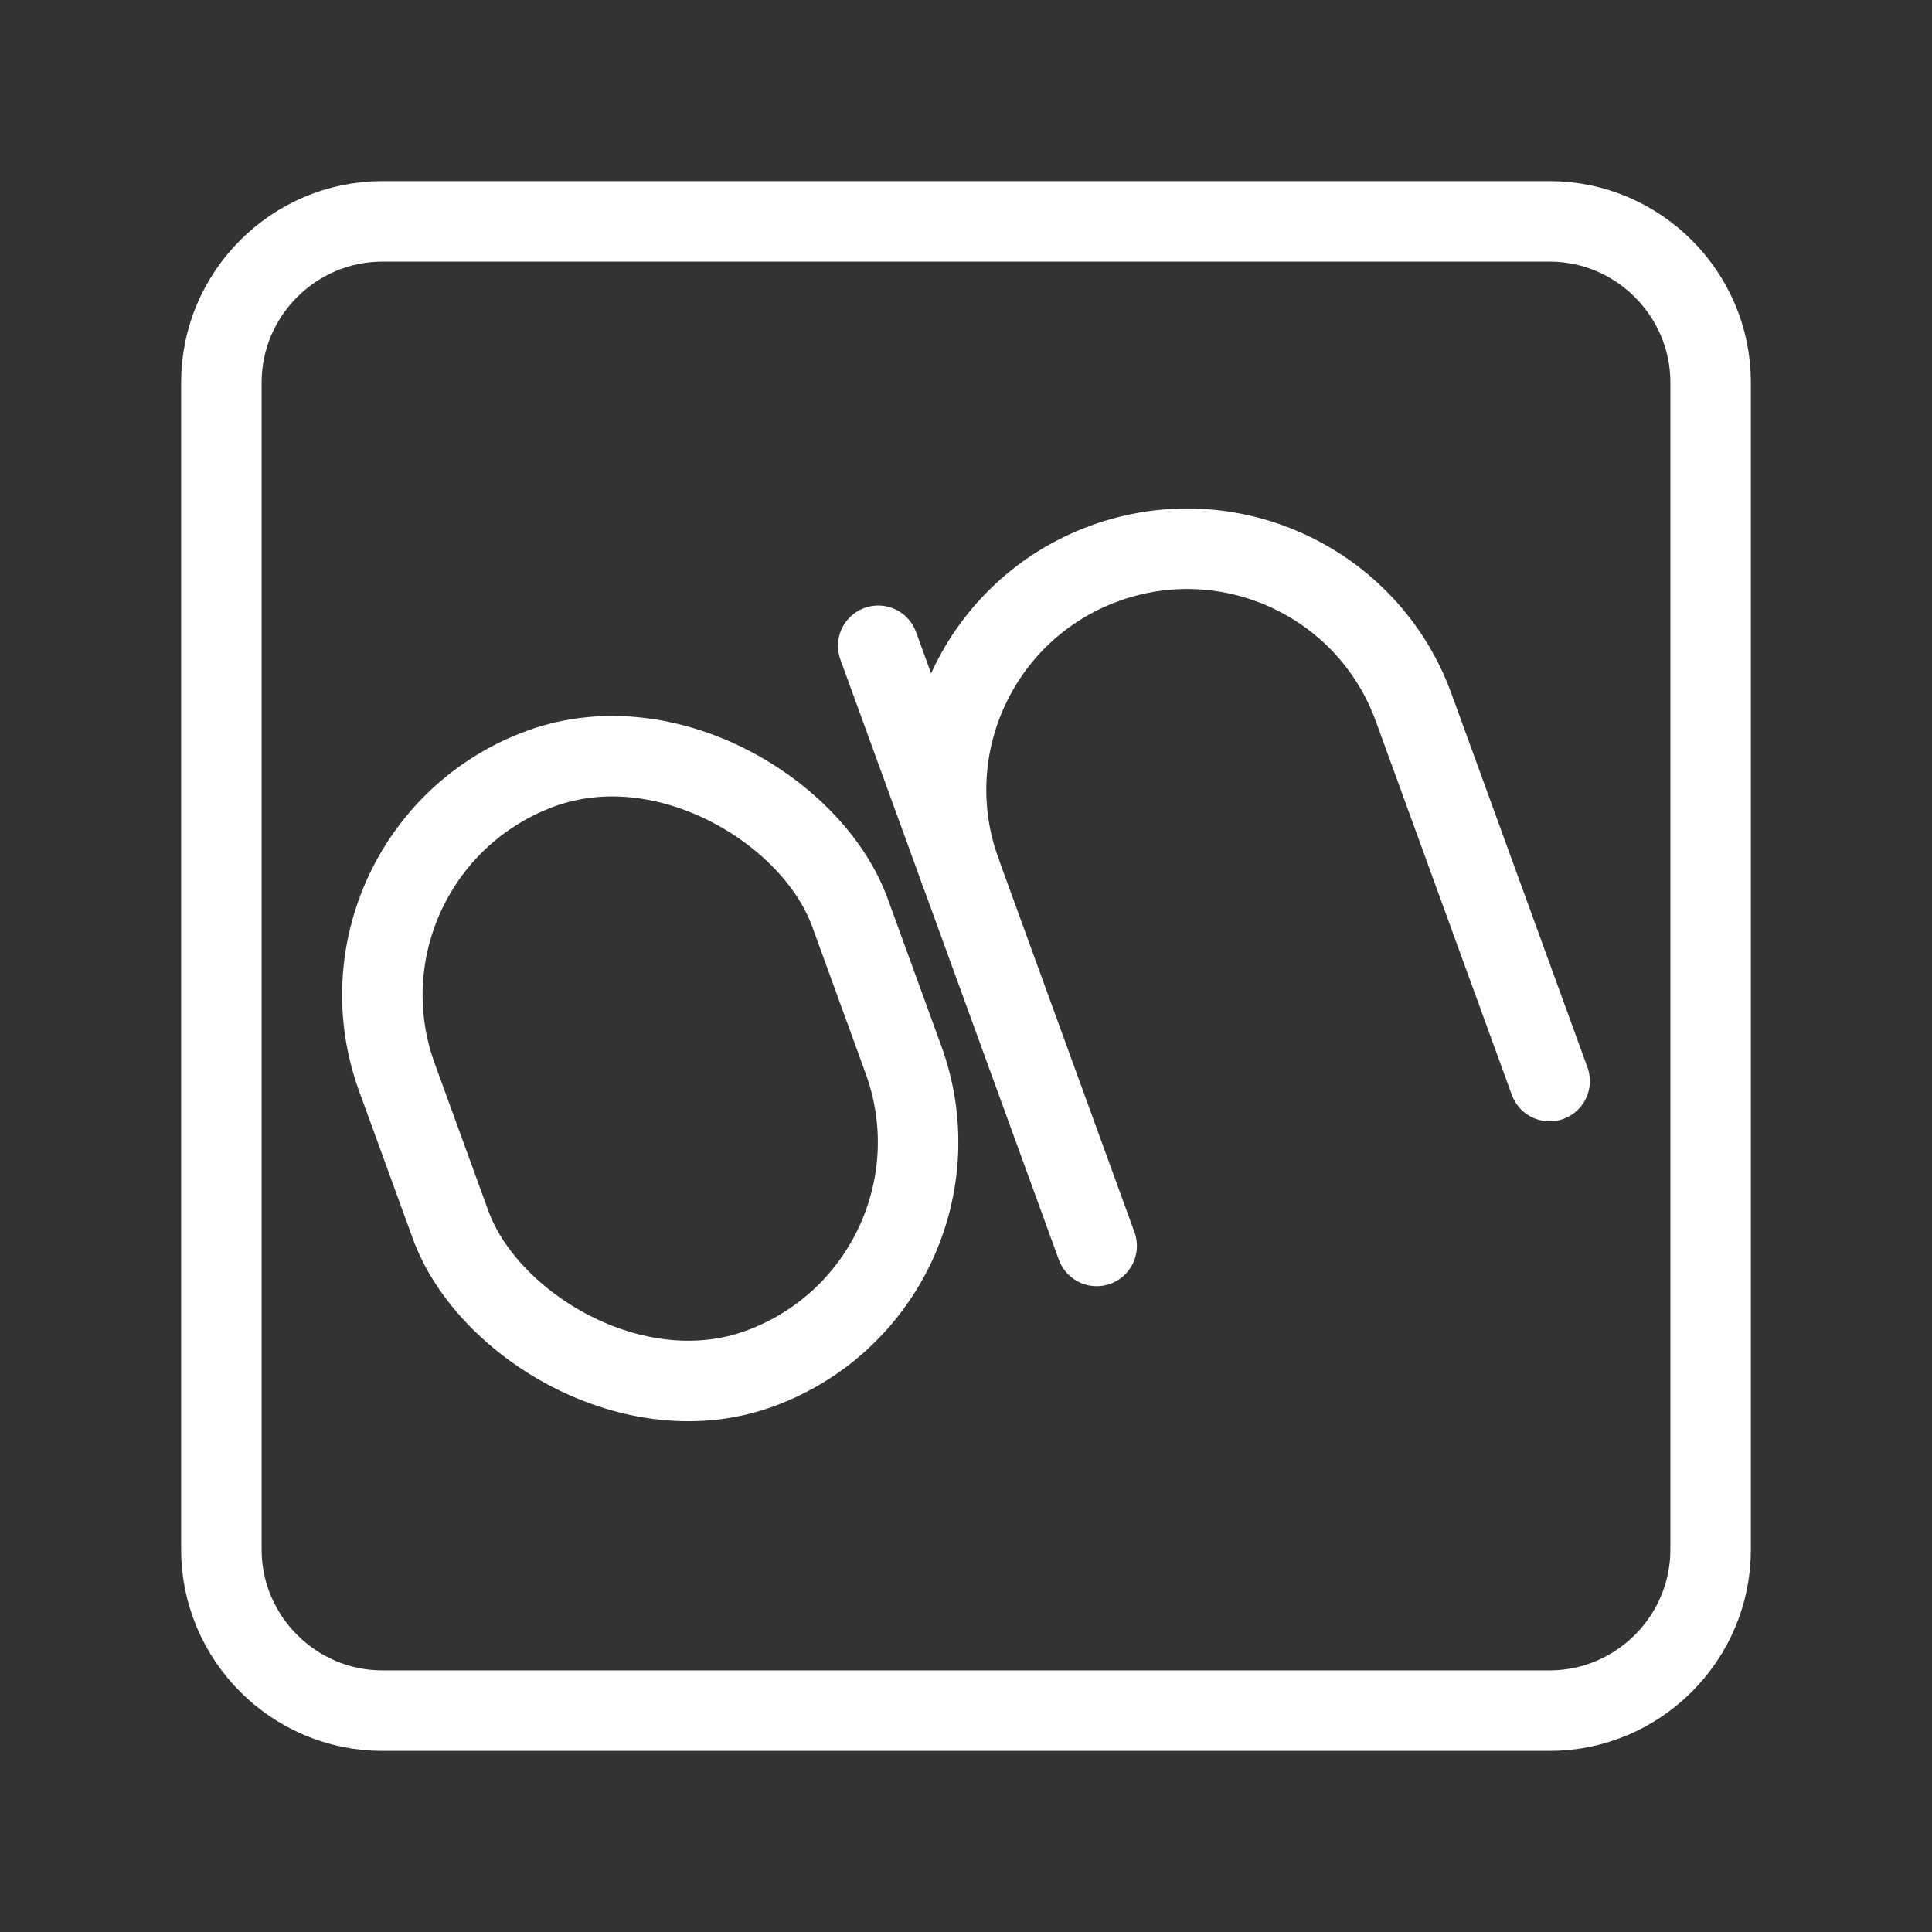 <?xml version="1.0" encoding="UTF-8"?><svg id="a" xmlns="http://www.w3.org/2000/svg" viewBox="0 0 48 48"><rect x="0" y="0" width="48" height="48" fill="#333333" stroke="none"/><defs><style>.c{stroke-width:2px;fill:none;stroke:#fff;stroke-linecap:round;stroke-linejoin:round;}</style></defs><path class="c" d="M38.5,42.5H9.5c-2.2,0-4-1.8-4-4V9.5c0-2.2,1.8-4,4-4h29c2.2,0,4,1.8,4,4v29c0,2.2-1.8,4-4,4Z"/><rect class="c" x="10.167" y="18.614" width="11.976" height="15.868" rx="5.988" ry="5.988" transform="translate(-8.106 7.127) rotate(-20)"/><path class="c" d="M38.5,26.859l-3.379-9.284c-1.131-3.108-4.567-4.71-7.675-3.579h0c-3.108,1.131-4.71,4.567-3.579,7.675l3.379,9.284"/><line class="c" x1="23.867" y1="21.671" x2="21.819" y2="16.044"/></svg>